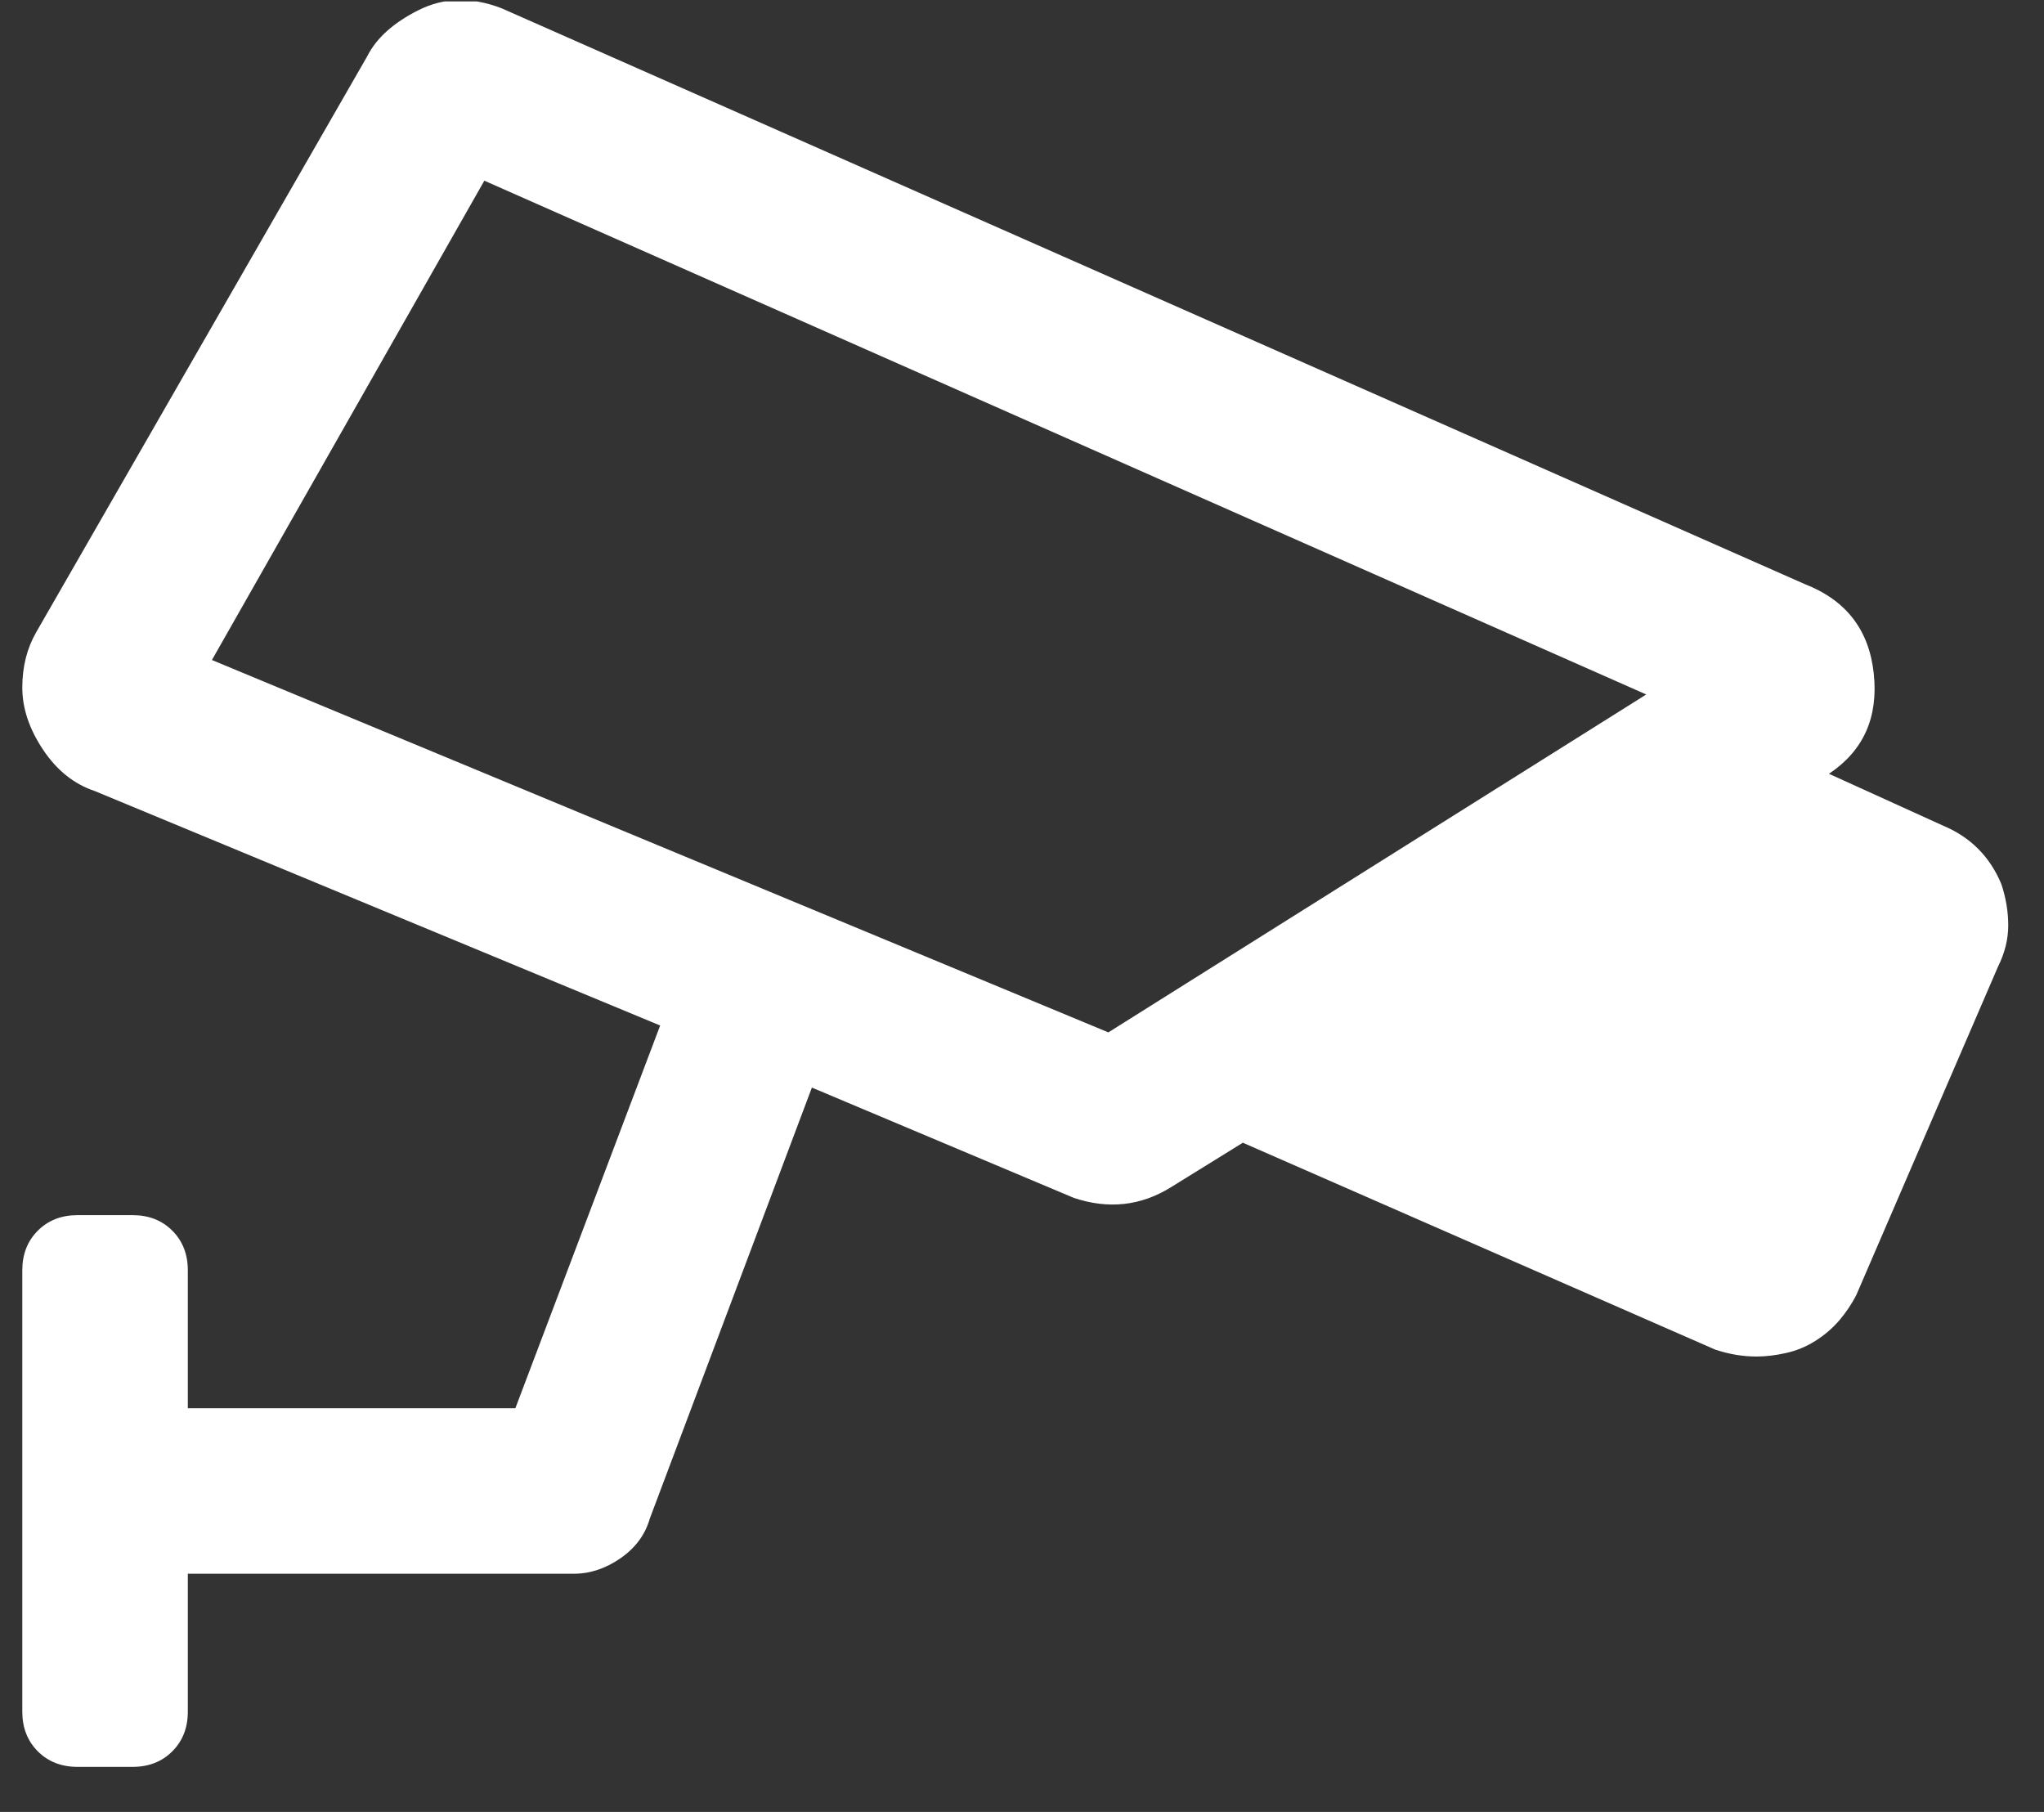 <svg width="44" height="39" viewBox="0 0 44 39" fill="none" xmlns="http://www.w3.org/2000/svg">
<rect x="0" y="0" width="44" height="39" fill="#333333" stroke="none"/>
<g clip-path="url('#clip0_4_2186')">
<path d="M43.082 19.03C43.181 19.327 43.23 19.623 43.23 19.92C43.23 20.217 43.156 20.514 43.008 20.811L39.965 27.862C39.866 28.06 39.742 28.245 39.594 28.419C39.445 28.592 39.272 28.74 39.074 28.864C38.876 28.988 38.666 29.074 38.443 29.123C38.221 29.173 38.01 29.198 37.812 29.198C37.516 29.198 37.219 29.148 36.922 29.049L26.754 24.596L25.195 25.561C24.552 25.957 23.859 26.031 23.117 25.784L17.477 23.409L13.988 32.686C13.889 33.032 13.679 33.317 13.357 33.54C13.036 33.762 12.702 33.873 12.355 33.873H4.043V36.842C4.043 37.189 3.932 37.473 3.709 37.696C3.486 37.919 3.202 38.03 2.855 38.03H1.668C1.322 38.03 1.037 37.919 0.814 37.696C0.592 37.473 0.48 37.189 0.48 36.842V27.342C0.48 26.996 0.592 26.711 0.814 26.489C1.037 26.266 1.322 26.155 1.668 26.155H2.855C3.202 26.155 3.486 26.266 3.709 26.489C3.932 26.711 4.043 26.996 4.043 27.342V30.311H11.094L14.211 22.073L2.039 17.026C1.594 16.877 1.223 16.581 0.926 16.135C0.629 15.69 0.48 15.245 0.48 14.799C0.48 14.354 0.579 13.958 0.777 13.612L7.902 1.217C8.1 0.821 8.471 0.487 9.016 0.215C9.56 -0.057 10.154 -0.069 10.797 0.178L38.852 12.573C39.742 12.919 40.237 13.562 40.336 14.502C40.435 15.443 40.113 16.16 39.371 16.655L41.82 17.768C42.414 18.015 42.835 18.436 43.082 19.03ZM23.859 22.221L35.438 14.948L10.426 3.889L4.562 14.206L23.859 22.221Z" fill="white"></path>
</g>
<defs>
<clipPath id="clip0_4_2186">
<rect width="42.75" height="38" fill="white" transform="matrix(1 0 0 -1 0.48 38.03)"></rect>
</clipPath>
</defs>
</svg>
